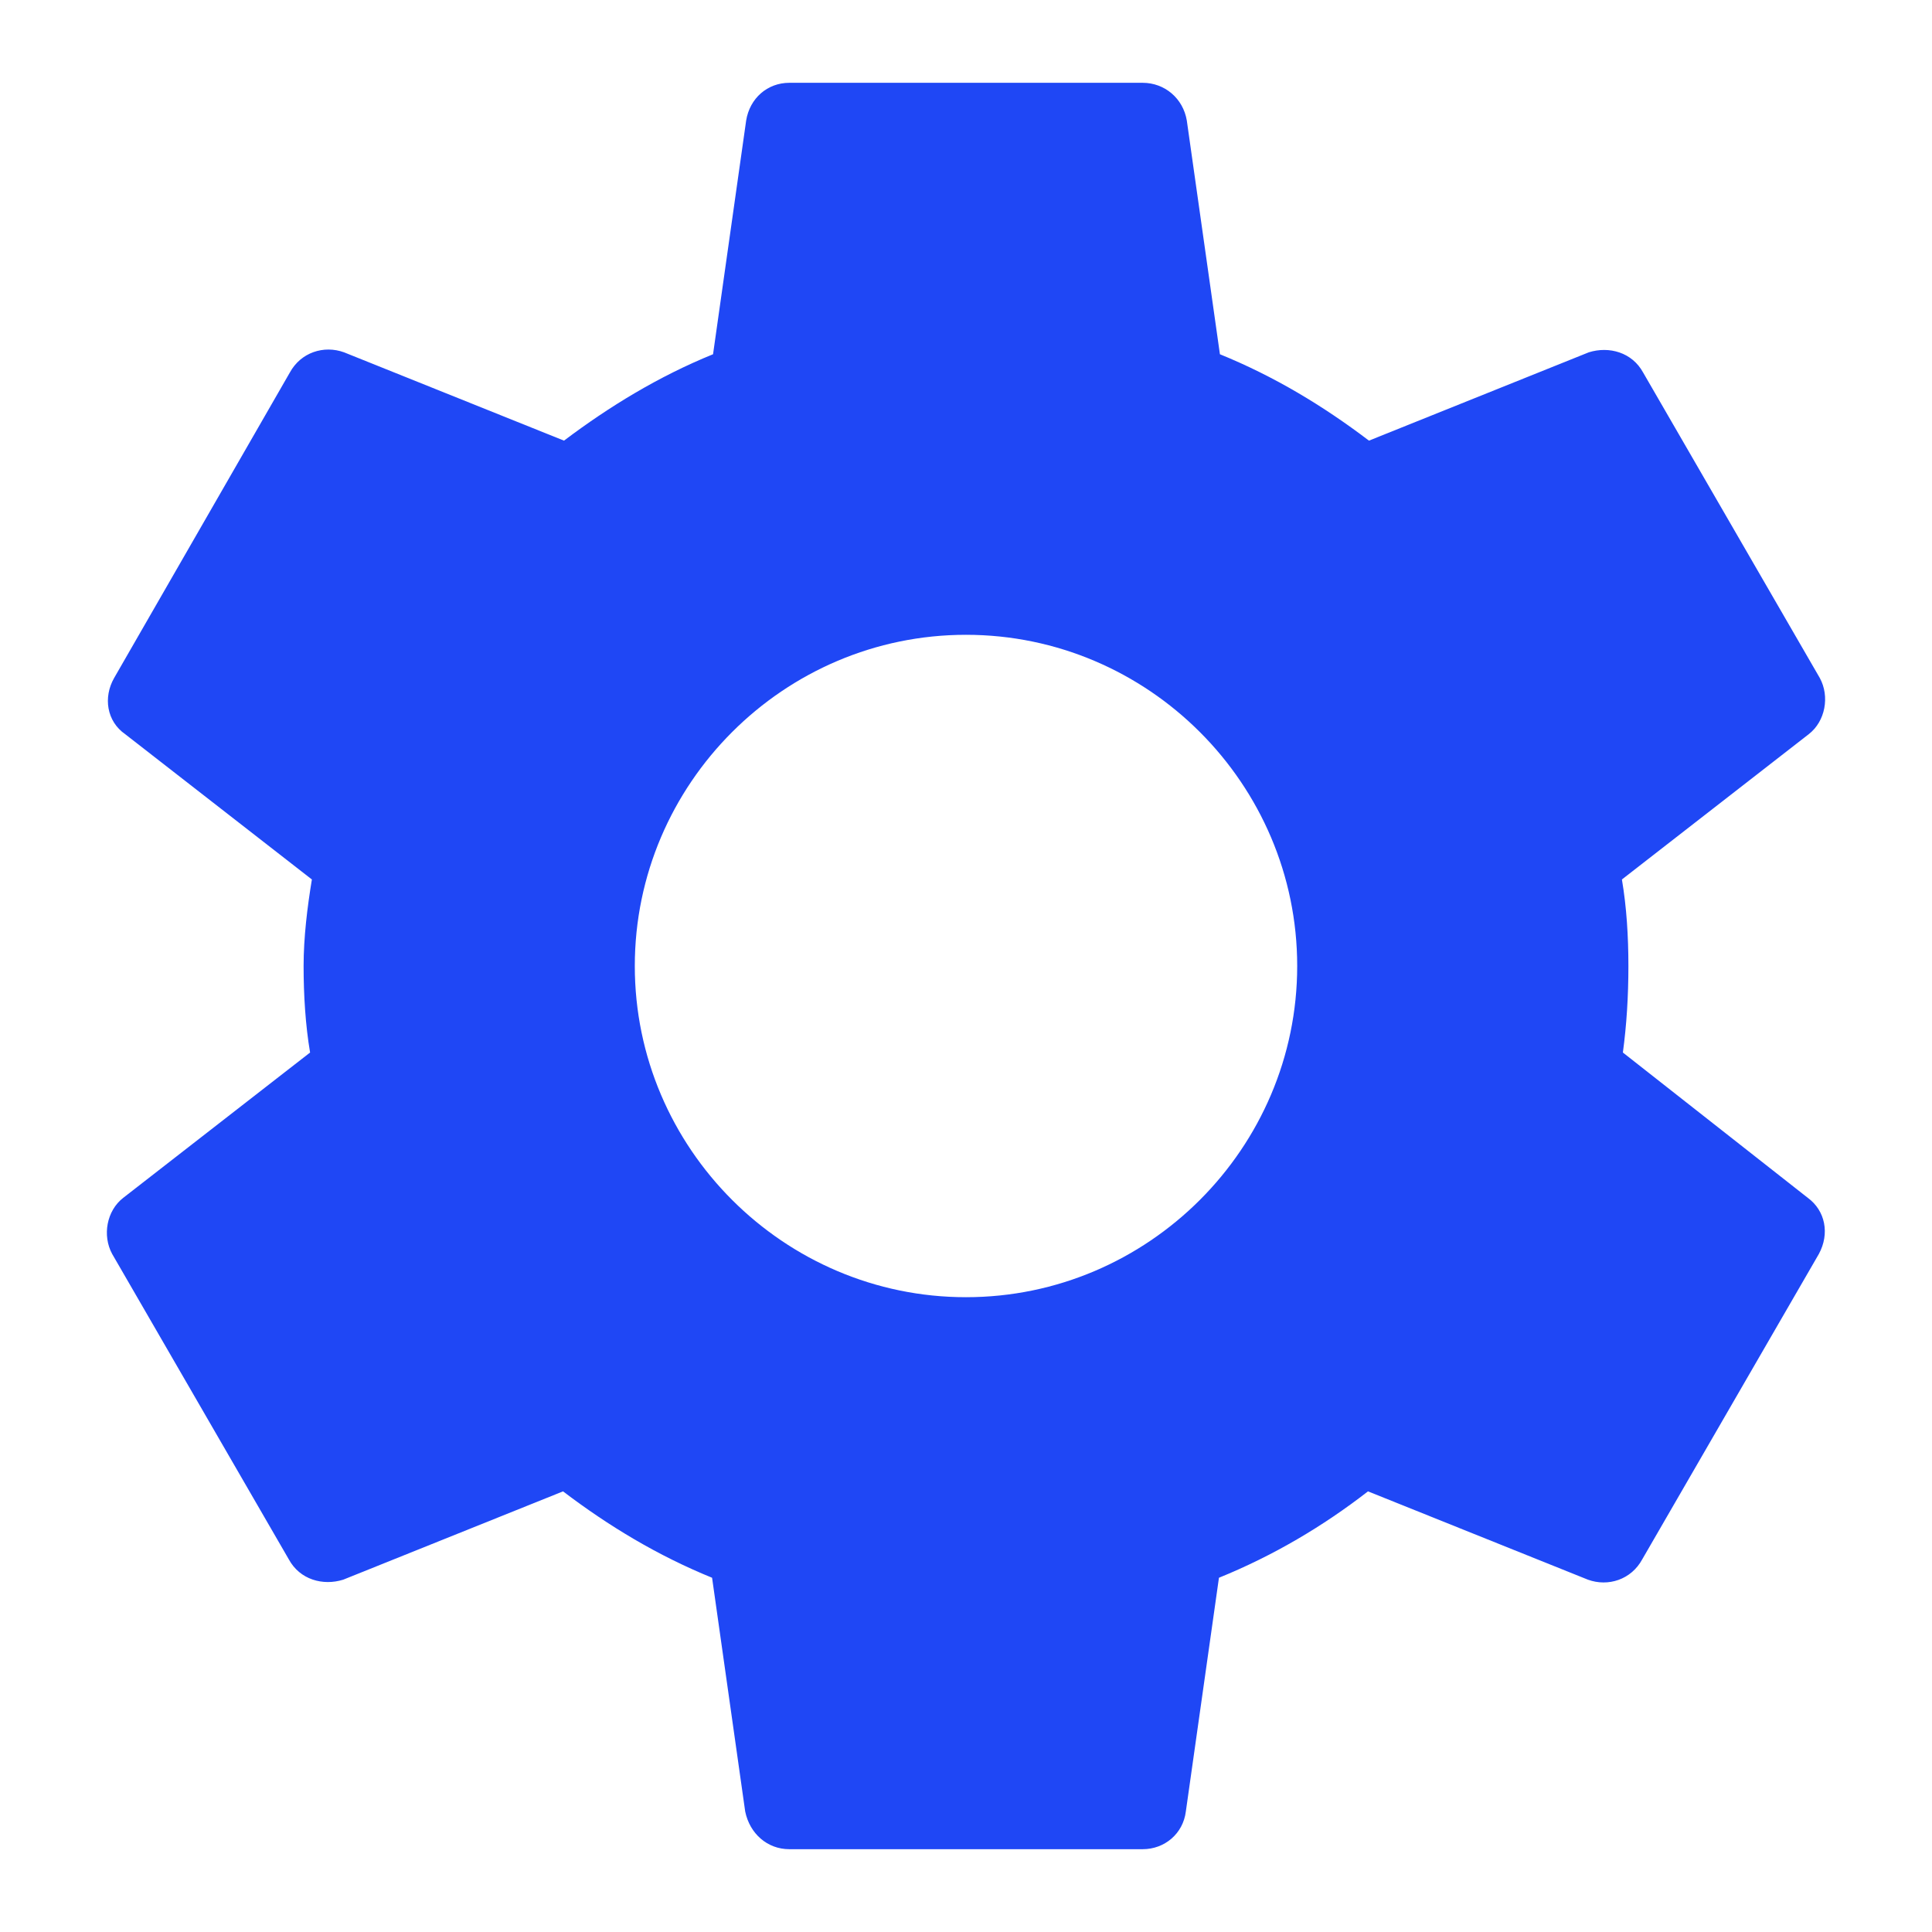 <svg width="14" height="14" viewBox="0 0 14 14" fill="none" xmlns="http://www.w3.org/2000/svg">
<path d="M11.76 7.627C11.787 7.427 11.8 7.22 11.8 7C11.8 6.787 11.787 6.573 11.753 6.373L13.107 5.32C13.227 5.227 13.26 5.047 13.187 4.913L11.907 2.7C11.827 2.553 11.66 2.507 11.513 2.553L9.92 3.193C9.587 2.94 9.233 2.727 8.84 2.567L8.6 0.873C8.573 0.713 8.44 0.6 8.28 0.6H5.72C5.56 0.6 5.433 0.713 5.407 0.873L5.167 2.567C4.773 2.727 4.413 2.947 4.087 3.193L2.493 2.553C2.347 2.5 2.18 2.553 2.1 2.7L0.827 4.913C0.747 5.053 0.773 5.227 0.907 5.32L2.26 6.373C2.227 6.573 2.2 6.793 2.2 7C2.2 7.207 2.213 7.427 2.247 7.627L0.893 8.68C0.773 8.773 0.74 8.953 0.813 9.087L2.093 11.3C2.173 11.447 2.34 11.493 2.487 11.447L4.08 10.807C4.413 11.06 4.767 11.273 5.16 11.433L5.4 13.127C5.433 13.287 5.56 13.4 5.72 13.4H8.28C8.44 13.4 8.573 13.287 8.593 13.127L8.833 11.433C9.227 11.273 9.587 11.06 9.913 10.807L11.507 11.447C11.653 11.5 11.82 11.447 11.9 11.3L13.18 9.087C13.26 8.94 13.227 8.773 13.1 8.68L11.76 7.627ZM7 9.4C5.68 9.4 4.6 8.32 4.6 7C4.6 5.68 5.68 4.6 7 4.6C8.32 4.6 9.4 5.68 9.4 7C9.4 8.32 8.32 9.4 7 9.4Z" fill="#1F47F5"/>
</svg>
